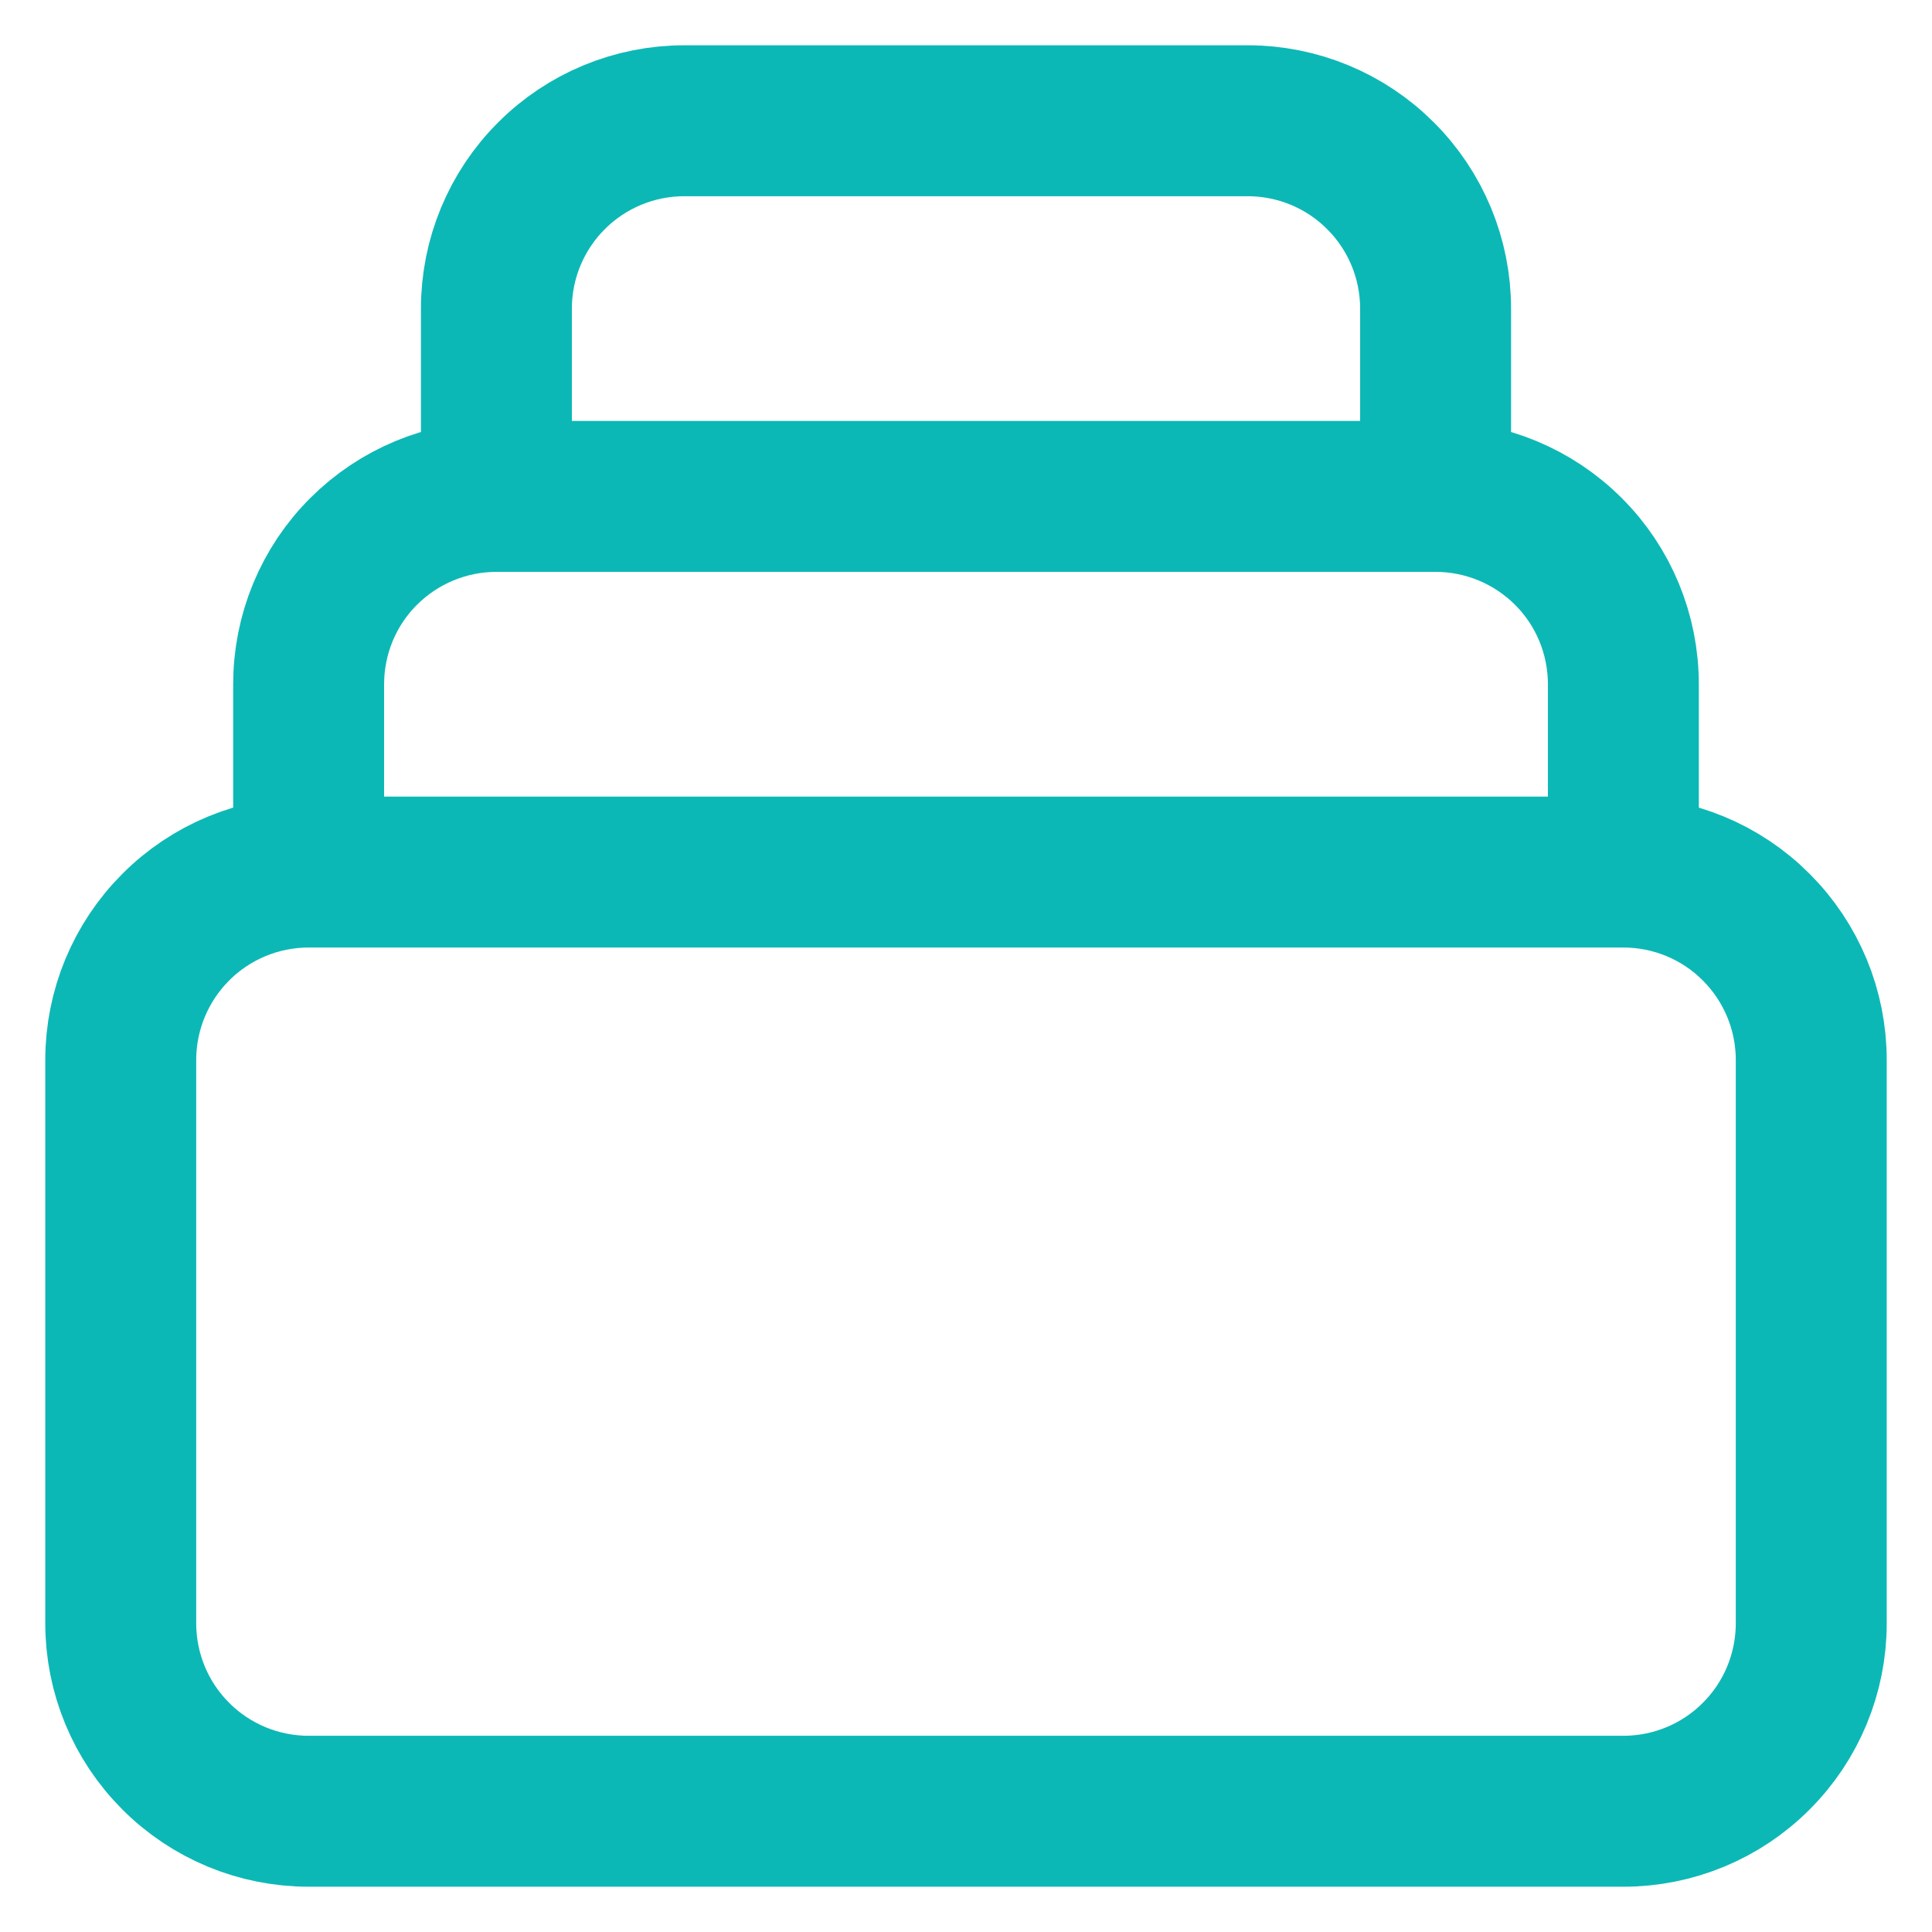 <svg width="16" height="16" viewBox="0 0 16 16" fill="none" xmlns="http://www.w3.org/2000/svg">
<path d="M13.444 7.222H2.556M13.444 7.222C13.857 7.222 14.253 7.386 14.544 7.678C14.836 7.97 15 8.365 15 8.778V13.444C15 13.857 14.836 14.253 14.544 14.544C14.253 14.836 13.857 15 13.444 15H2.556C2.143 15 1.747 14.836 1.456 14.544C1.164 14.253 1 13.857 1 13.444V8.778C1 8.365 1.164 7.97 1.456 7.678C1.747 7.386 2.143 7.222 2.556 7.222M13.444 7.222V5.667C13.444 5.254 13.281 4.858 12.989 4.567C12.697 4.275 12.301 4.111 11.889 4.111M2.556 7.222V5.667C2.556 5.254 2.719 4.858 3.011 4.567C3.303 4.275 3.699 4.111 4.111 4.111M11.889 4.111V2.556C11.889 2.143 11.725 1.747 11.433 1.456C11.142 1.164 10.746 1 10.333 1H5.667C5.254 1 4.858 1.164 4.567 1.456C4.275 1.747 4.111 2.143 4.111 2.556V4.111M11.889 4.111H4.111" stroke="#0CB8B6" stroke-width="1.25" stroke-linecap="round" stroke-linejoin="round"/>
</svg>
